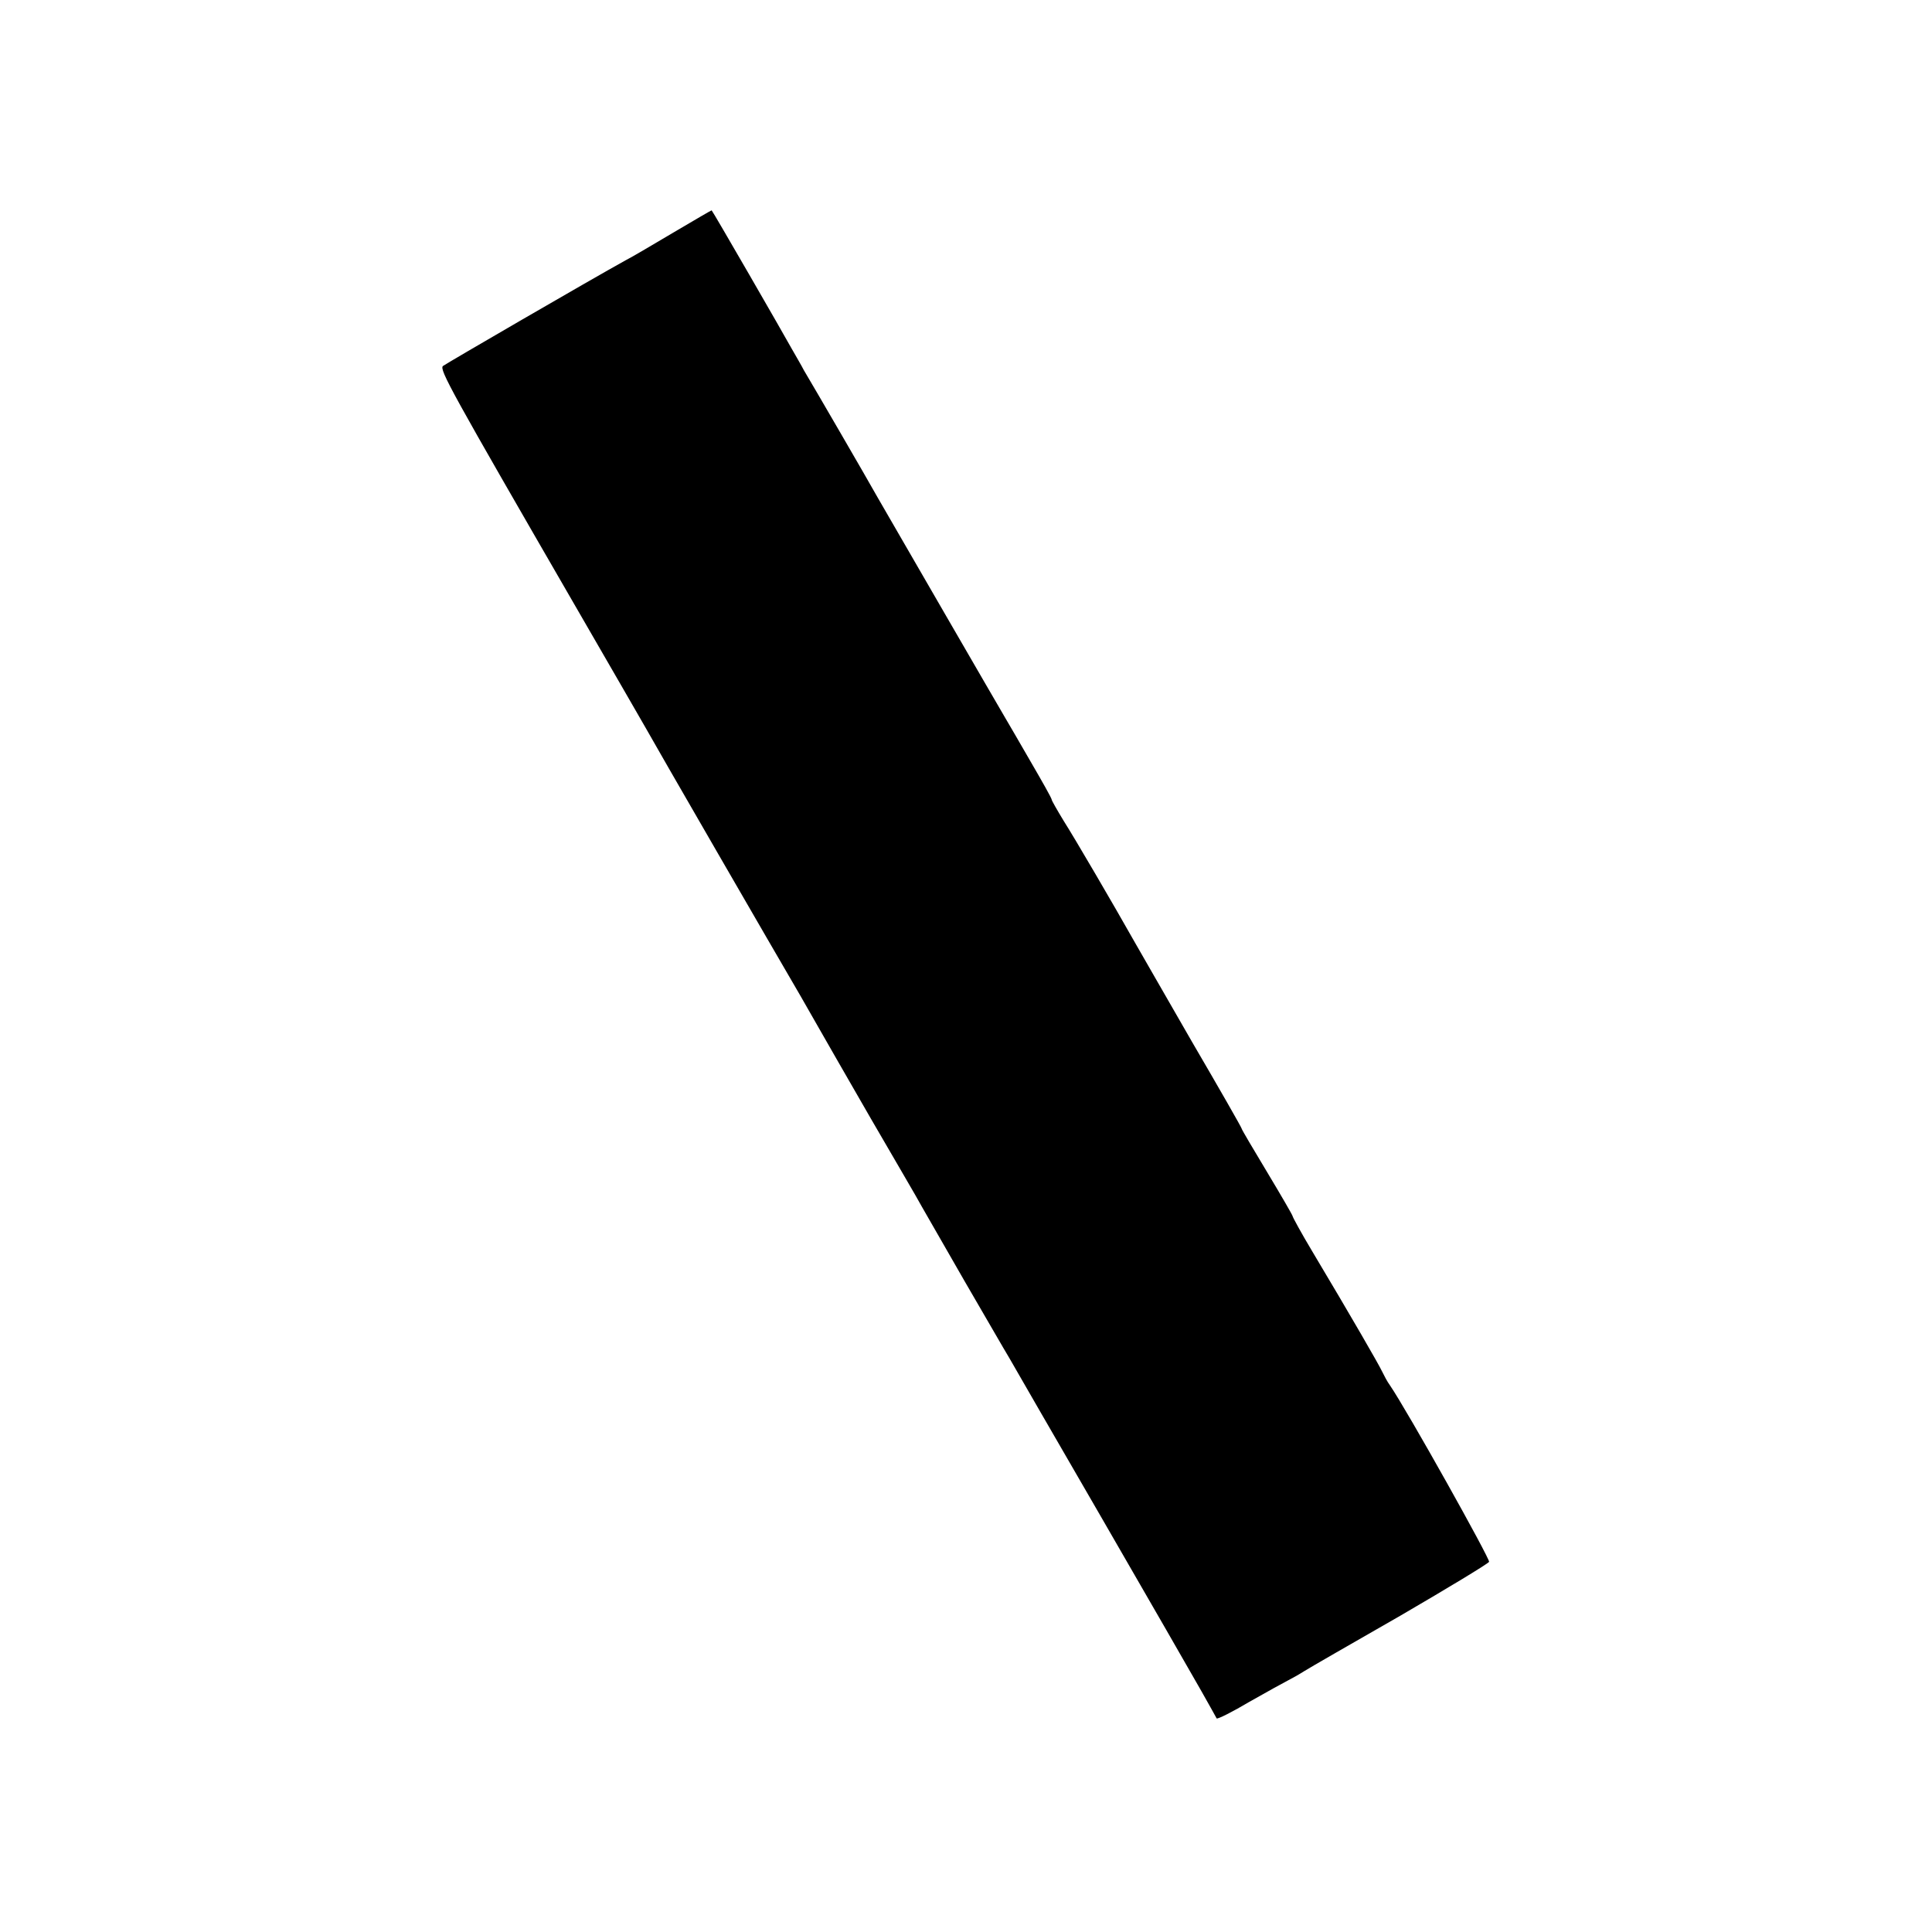 <?xml version="1.0" standalone="no"?>
<!DOCTYPE svg PUBLIC "-//W3C//DTD SVG 20010904//EN"
 "http://www.w3.org/TR/2001/REC-SVG-20010904/DTD/svg10.dtd">
<svg version="1.0" xmlns="http://www.w3.org/2000/svg"
 width="417pt" height="417pt" viewBox="0 0 417 417"
 preserveAspectRatio="xMidYMid meet">
<g transform="translate(0,417) scale(0.1,-0.1)"
fill="#000000" stroke="none">
<path d="M1455 3669 c-44 -26 -91 -54 -105 -61 -76 -42 -386 -222 -394 -228
-8 -8 17 -53 284 -515 73 -126 142 -246 153 -265 17 -31 280 -486 335 -580 11
-19 29 -51 40 -70 11 -19 61 -107 112 -195 51 -88 101 -173 110 -190 9 -16 51
-89 93 -162 42 -72 85 -147 96 -165 10 -18 101 -175 201 -348 100 -173 196
-340 213 -370 17 -30 32 -57 33 -59 2 -2 34 14 71 36 37 21 75 42 83 46 8 4
24 13 35 20 11 7 105 61 208 120 103 60 189 112 191 116 3 5 -177 327 -214
381 -6 8 -13 22 -17 30 -7 15 -67 119 -150 258 -24 40 -43 75 -43 77 0 2 -25
45 -55 95 -30 50 -55 92 -55 94 0 2 -48 86 -107 187 -58 101 -114 198 -123
214 -48 85 -131 227 -154 263 -14 23 -26 44 -26 46 0 3 -21 40 -46 83 -25 43
-49 85 -54 93 -5 8 -62 107 -127 219 -65 112 -131 227 -148 256 -27 48 -135
234 -160 276 -5 10 -17 30 -26 46 -17 31 -171 298 -173 299 -1 0 -37 -21 -81
-47z"/>
</g>
</svg>
